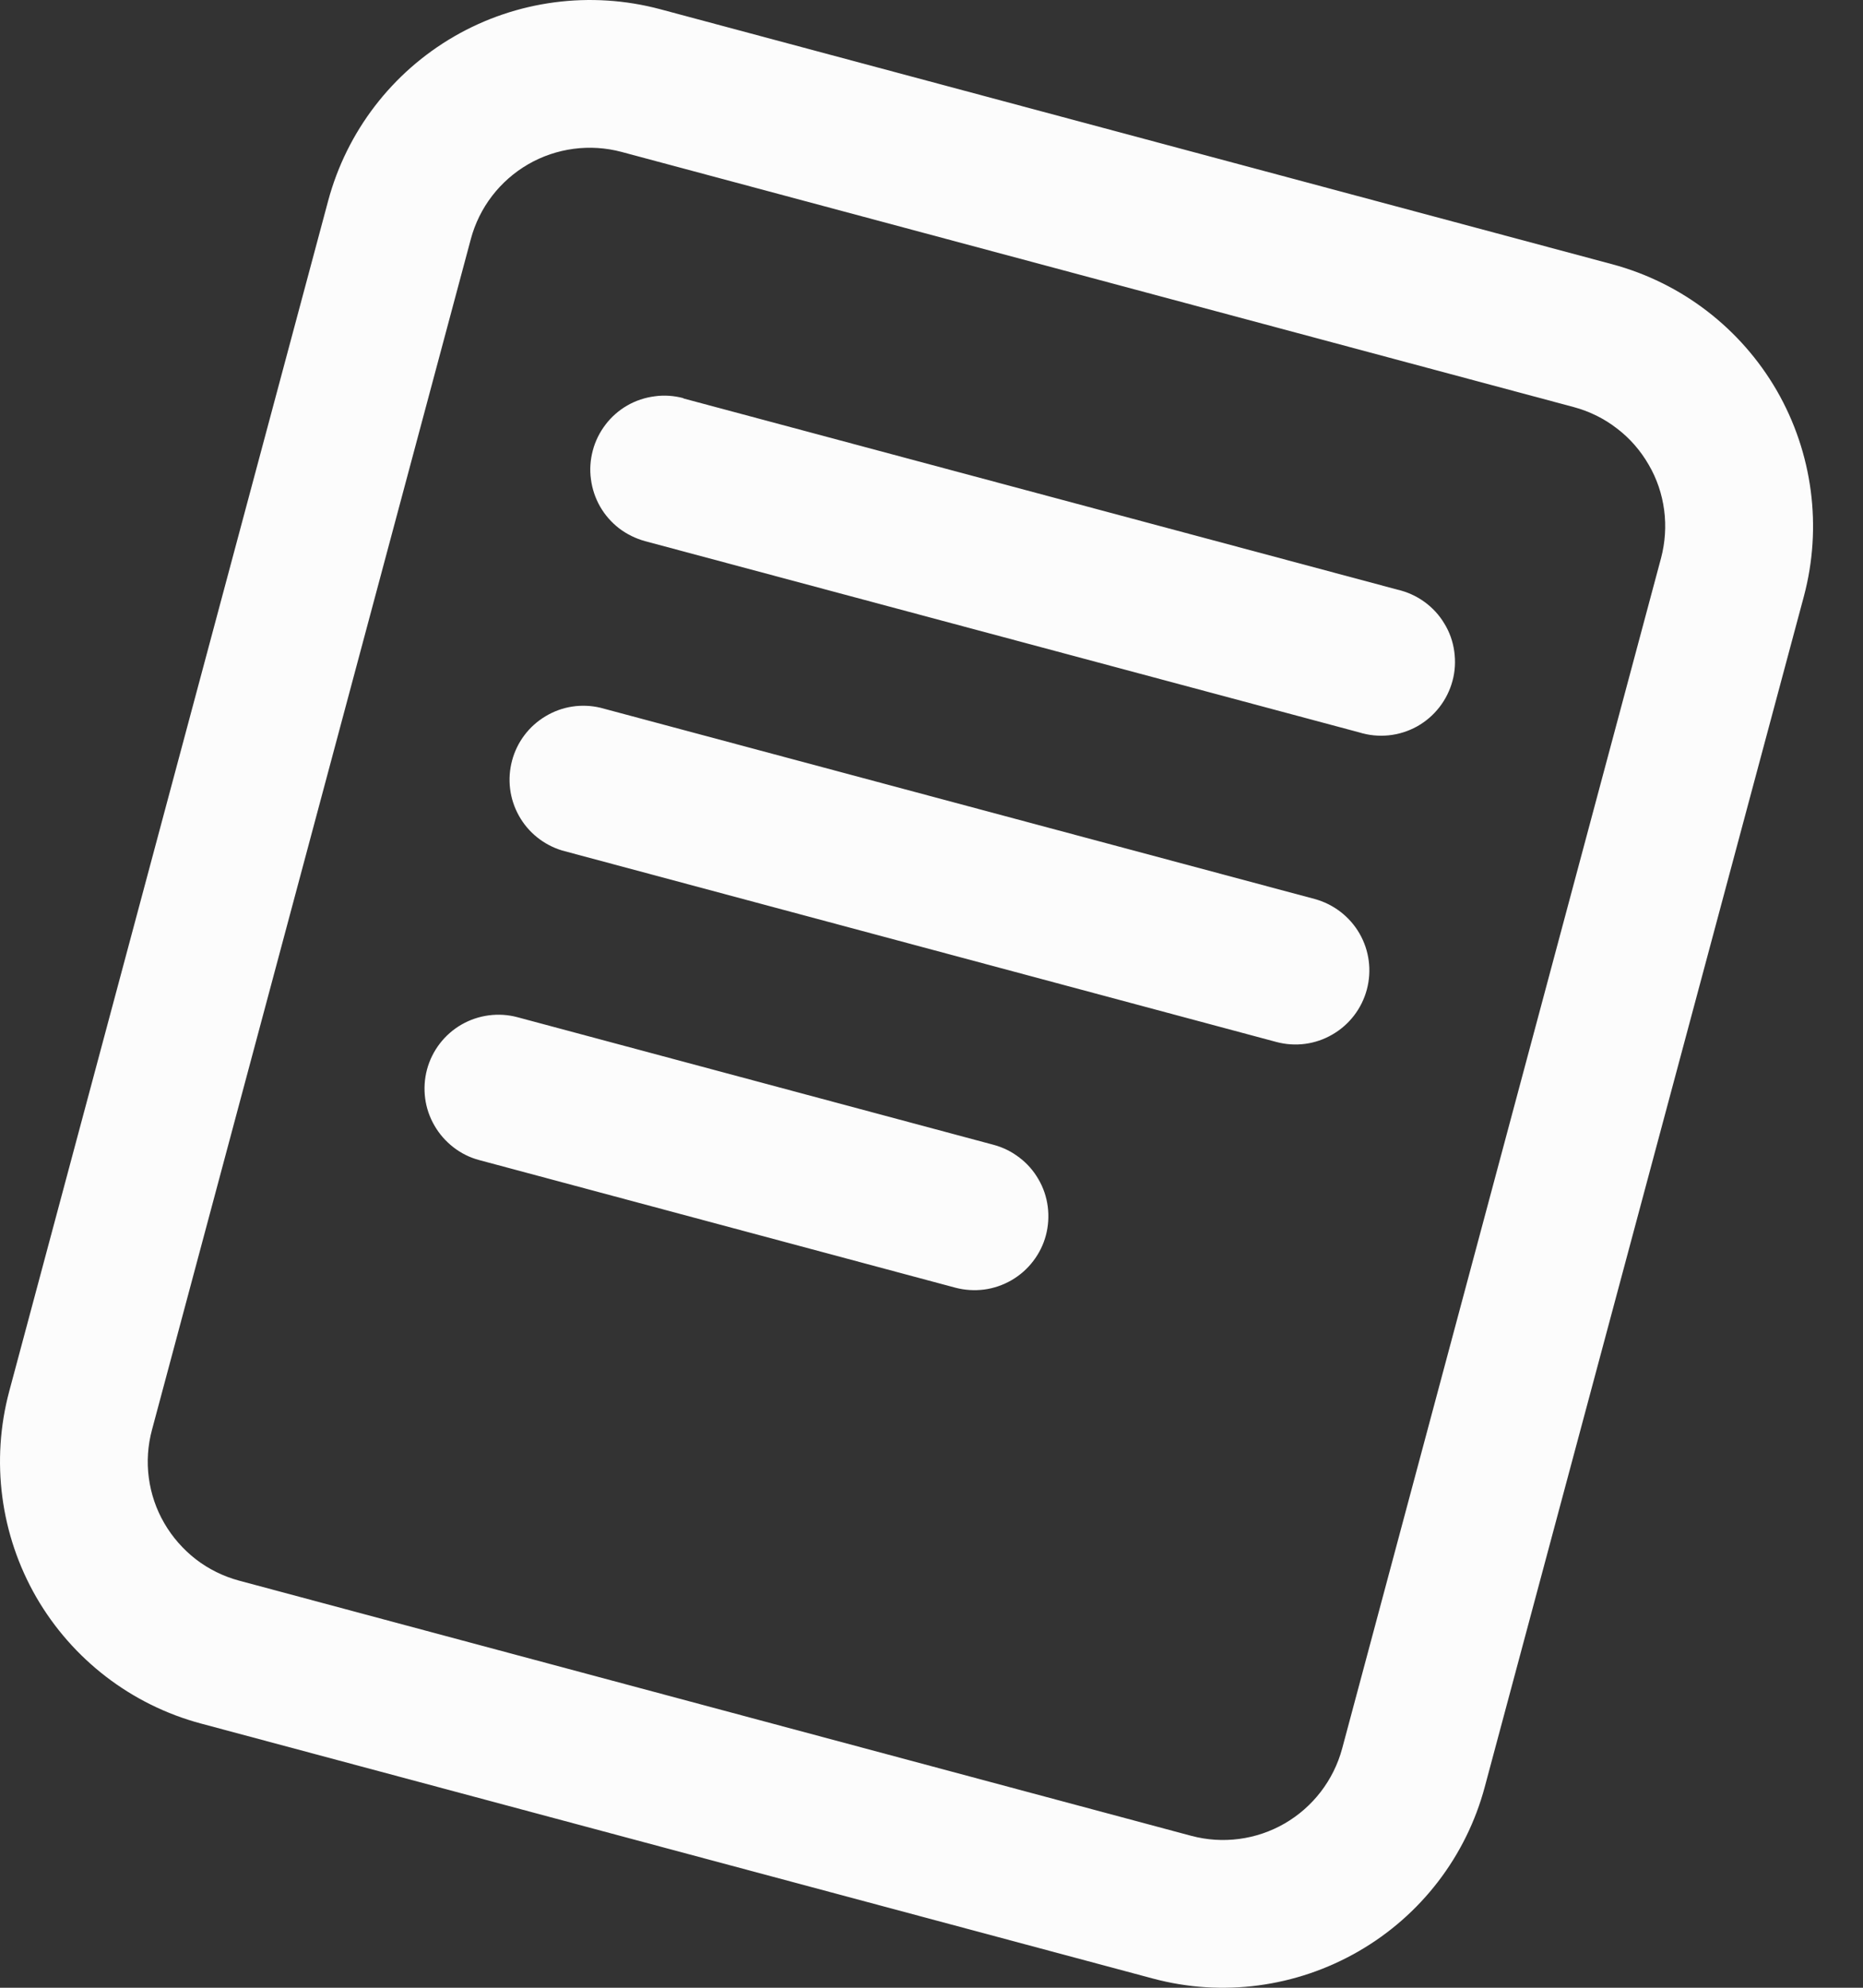 <svg width="15" height="16" viewBox="0 0 15 16" fill="none" xmlns="http://www.w3.org/2000/svg">
<rect x="0" y="0" width="15" height="16" fill="#333333" stroke="none"/>
<path fill-rule="evenodd" clip-rule="evenodd" d="M5.503 3.205C5.427 3.185 5.348 3.179 5.271 3.19C5.193 3.2 5.118 3.225 5.05 3.264C4.983 3.303 4.923 3.355 4.876 3.417C4.828 3.48 4.793 3.55 4.773 3.626C4.753 3.701 4.747 3.78 4.758 3.858C4.768 3.935 4.793 4.01 4.832 4.078C4.871 4.146 4.923 4.205 4.985 4.253C5.047 4.3 5.118 4.335 5.194 4.356L10.943 5.895C11.02 5.919 11.101 5.927 11.18 5.919C11.26 5.911 11.337 5.887 11.408 5.848C11.478 5.809 11.539 5.757 11.589 5.693C11.638 5.63 11.674 5.558 11.695 5.48C11.716 5.403 11.72 5.322 11.709 5.243C11.698 5.163 11.671 5.087 11.629 5.019C11.588 4.95 11.533 4.891 11.468 4.844C11.403 4.797 11.329 4.764 11.251 4.746L5.502 3.207L5.503 3.205ZM4.835 5.697C4.684 5.661 4.526 5.685 4.393 5.765C4.26 5.844 4.163 5.972 4.123 6.122C4.083 6.271 4.102 6.43 4.178 6.566C4.253 6.701 4.378 6.801 4.526 6.846L10.276 8.387C10.429 8.428 10.591 8.407 10.728 8.327C10.865 8.248 10.964 8.118 11.005 7.966C11.046 7.813 11.025 7.651 10.946 7.514C10.867 7.377 10.736 7.277 10.584 7.236L4.835 5.697ZM3.438 8.609C3.479 8.456 3.579 8.326 3.716 8.247C3.852 8.169 4.015 8.147 4.167 8.188L8 9.215C8.075 9.235 8.146 9.27 8.208 9.318C8.27 9.365 8.322 9.424 8.361 9.492C8.401 9.56 8.426 9.635 8.436 9.712C8.446 9.79 8.441 9.868 8.421 9.944C8.401 10.019 8.366 10.09 8.318 10.152C8.271 10.214 8.211 10.266 8.144 10.305C8.076 10.344 8.001 10.37 7.924 10.38C7.846 10.39 7.768 10.385 7.692 10.365L3.859 9.338C3.783 9.318 3.713 9.283 3.651 9.235C3.589 9.187 3.537 9.128 3.498 9.06C3.459 8.993 3.433 8.918 3.423 8.84C3.413 8.763 3.418 8.684 3.438 8.609Z" fill="#FCFCFC"/>
<path fill-rule="evenodd" clip-rule="evenodd" d="M9.283 15.926L1.617 13.873C1.058 13.723 0.582 13.357 0.292 12.856C0.003 12.354 -0.075 11.759 0.074 11.2L2.642 1.617C2.792 1.058 3.157 0.582 3.659 0.292C4.16 0.003 4.756 -0.075 5.315 0.074L12.981 2.127C13.54 2.277 14.016 2.643 14.306 3.144C14.595 3.646 14.673 4.241 14.524 4.8L11.955 14.382C11.806 14.941 11.44 15.418 10.938 15.707C10.437 15.996 9.842 16.076 9.283 15.926ZM1.224 11.508C1.19 11.634 1.181 11.765 1.198 11.894C1.215 12.023 1.257 12.148 1.323 12.261C1.388 12.373 1.475 12.472 1.578 12.552C1.681 12.631 1.799 12.689 1.925 12.723L9.591 14.777C9.845 14.845 10.116 14.809 10.343 14.678C10.571 14.546 10.737 14.33 10.806 14.076L13.374 4.492C13.407 4.367 13.416 4.235 13.399 4.106C13.382 3.977 13.34 3.852 13.274 3.74C13.209 3.627 13.123 3.528 13.019 3.449C12.916 3.369 12.798 3.311 12.672 3.277L5.005 1.223C4.751 1.155 4.48 1.191 4.253 1.322C4.025 1.454 3.859 1.67 3.791 1.924L1.224 11.508Z" fill="#FCFCFC"/>
</svg>
